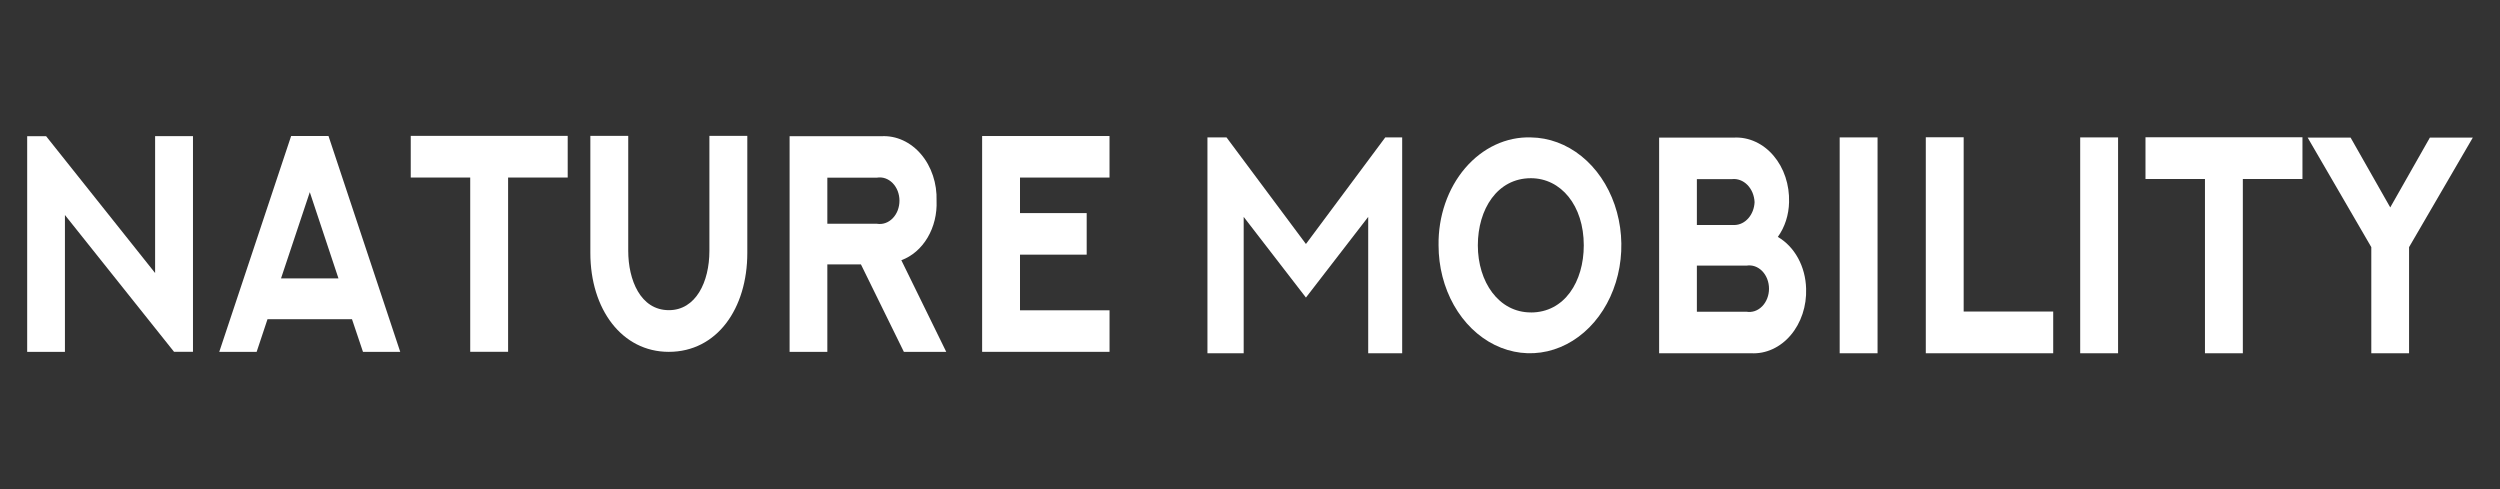 <svg width="184" height="36" viewBox="0 0 184 36" fill="none" xmlns="http://www.w3.org/2000/svg">
<rect x="0" y="0" width="184" height="36" fill="#333333" stroke="none"/>
<g clip-path="url(#clip0_151_5958)">
<path d="M14.203 10.021V25.893H12.809L4.779 15.826V25.896H2V10.024H3.394L11.416 20.094V10.021H14.203Z" fill="white"/>
<path d="M24.178 10.011L29.457 25.896H26.715L25.906 23.492H19.689L18.889 25.896H16.138L21.427 10.011H24.178ZM20.683 20.49H24.911L22.801 14.142L20.683 20.49Z" fill="white"/>
<path d="M41.783 10V13.066H37.396V25.893H34.608V13.066H30.231V10H41.783Z" fill="white"/>
<path d="M55.002 10V18.618C55.002 22.706 52.772 25.896 49.221 25.896C45.773 25.896 43.45 22.76 43.45 18.618V10H46.238V18.463C46.238 20.591 47.13 22.828 49.231 22.828C51.21 22.828 52.212 20.756 52.212 18.463V10H55.002Z" fill="white"/>
<path d="M66.525 25.896L63.365 19.46H60.892V25.896H58.114V10.024H64.889C65.424 9.997 65.959 10.102 66.458 10.331C66.957 10.56 67.411 10.909 67.791 11.355C68.171 11.802 68.468 12.336 68.664 12.925C68.861 13.514 68.952 14.144 68.931 14.776C68.972 15.742 68.74 16.696 68.27 17.489C67.801 18.281 67.121 18.866 66.338 19.152L69.645 25.899L66.525 25.896ZM60.892 16.469H64.545C64.751 16.504 64.961 16.485 65.161 16.416C65.361 16.346 65.545 16.226 65.703 16.065C65.86 15.903 65.986 15.704 66.072 15.48C66.157 15.256 66.202 15.012 66.201 14.767C66.2 14.521 66.155 14.278 66.068 14.054C65.98 13.831 65.853 13.632 65.695 13.472C65.537 13.312 65.352 13.194 65.152 13.125C64.952 13.057 64.742 13.041 64.535 13.077H60.892V16.469Z" fill="white"/>
<path d="M81.66 10.011V13.068H75.072V15.684H79.98V18.742H75.072V22.838H81.662V25.895H72.285V10.011H81.66Z" fill="white"/>
<path d="M103.2 10.114V26H100.7V15.963L96.117 21.901L91.535 15.963V26H88.868V10.114H90.272L96.117 17.958L101.955 10.114H103.2Z" fill="white"/>
<path d="M112.672 10.114C113.999 10.13 115.293 10.609 116.391 11.491C117.488 12.373 118.34 13.62 118.839 15.072C119.338 16.525 119.462 18.119 119.195 19.655C118.927 21.191 118.282 22.599 117.338 23.702C116.395 24.805 115.196 25.553 113.893 25.853C112.59 26.153 111.24 25.991 110.015 25.388C108.79 24.784 107.743 23.766 107.007 22.462C106.271 21.157 105.878 19.625 105.878 18.057C105.862 17.002 106.027 15.954 106.364 14.977C106.701 14 107.202 13.113 107.837 12.371C108.472 11.629 109.228 11.046 110.059 10.658C110.889 10.271 111.778 10.085 112.672 10.114ZM112.672 22.998C115.153 22.998 116.566 20.727 116.566 18.057C116.566 15.122 114.886 13.116 112.672 13.116C110.209 13.116 108.769 15.387 108.769 18.057C108.768 20.749 110.302 22.995 112.672 22.995V22.998Z" fill="white"/>
<path d="M130.848 17.437C131.456 17.788 131.972 18.328 132.339 19C132.706 19.672 132.91 20.449 132.93 21.248C132.952 21.881 132.862 22.512 132.666 23.101C132.47 23.691 132.173 24.226 131.793 24.672C131.413 25.119 130.958 25.468 130.458 25.696C129.958 25.925 129.423 26.028 128.888 26H122.112V10.126H127.641C128.175 10.101 128.709 10.207 129.207 10.438C129.705 10.667 130.158 11.016 130.536 11.463C130.915 11.909 131.212 12.442 131.407 13.03C131.603 13.618 131.694 14.247 131.675 14.878C131.656 15.818 131.365 16.721 130.848 17.437ZM124.89 13.183V16.561H127.669C128.049 16.551 128.411 16.372 128.683 16.059C128.955 15.747 129.118 15.325 129.137 14.877C129.126 14.636 129.074 14.399 128.984 14.181C128.893 13.964 128.766 13.77 128.611 13.612C128.456 13.454 128.275 13.334 128.08 13.261C127.884 13.187 127.678 13.16 127.474 13.183H124.89ZM128.533 22.942C128.739 22.978 128.949 22.962 129.15 22.894C129.35 22.826 129.535 22.707 129.693 22.547C129.851 22.387 129.978 22.188 130.065 21.965C130.153 21.741 130.198 21.499 130.199 21.253C130.2 21.007 130.155 20.764 130.069 20.539C129.983 20.315 129.858 20.116 129.701 19.954C129.543 19.793 129.359 19.673 129.159 19.603C128.959 19.534 128.749 19.515 128.543 19.55H124.89V22.942H128.533Z" fill="white"/>
<path d="M135.4 10.114H138.188V26H135.4V10.114Z" fill="white"/>
<path d="M144.526 10.104V22.931H151.116V25.999H141.739V10.104H144.526Z" fill="white"/>
<path d="M153.102 10.114H155.89V26H153.102V10.114Z" fill="white"/>
<path d="M169.461 10.104V13.172H165.073V25.999H162.285V13.172H157.908V10.104H169.461Z" fill="white"/>
<path d="M182 10.126L177.307 18.19V25.998H174.528V18.19L169.843 10.126H173.003L175.922 15.266L178.84 10.126H182Z" fill="white"/>
</g>
<defs>
<clipPath id="clip0_151_5958">
<rect width="180" height="16" fill="white" transform="translate(2 10)"/>
</clipPath>
</defs>
</svg>
